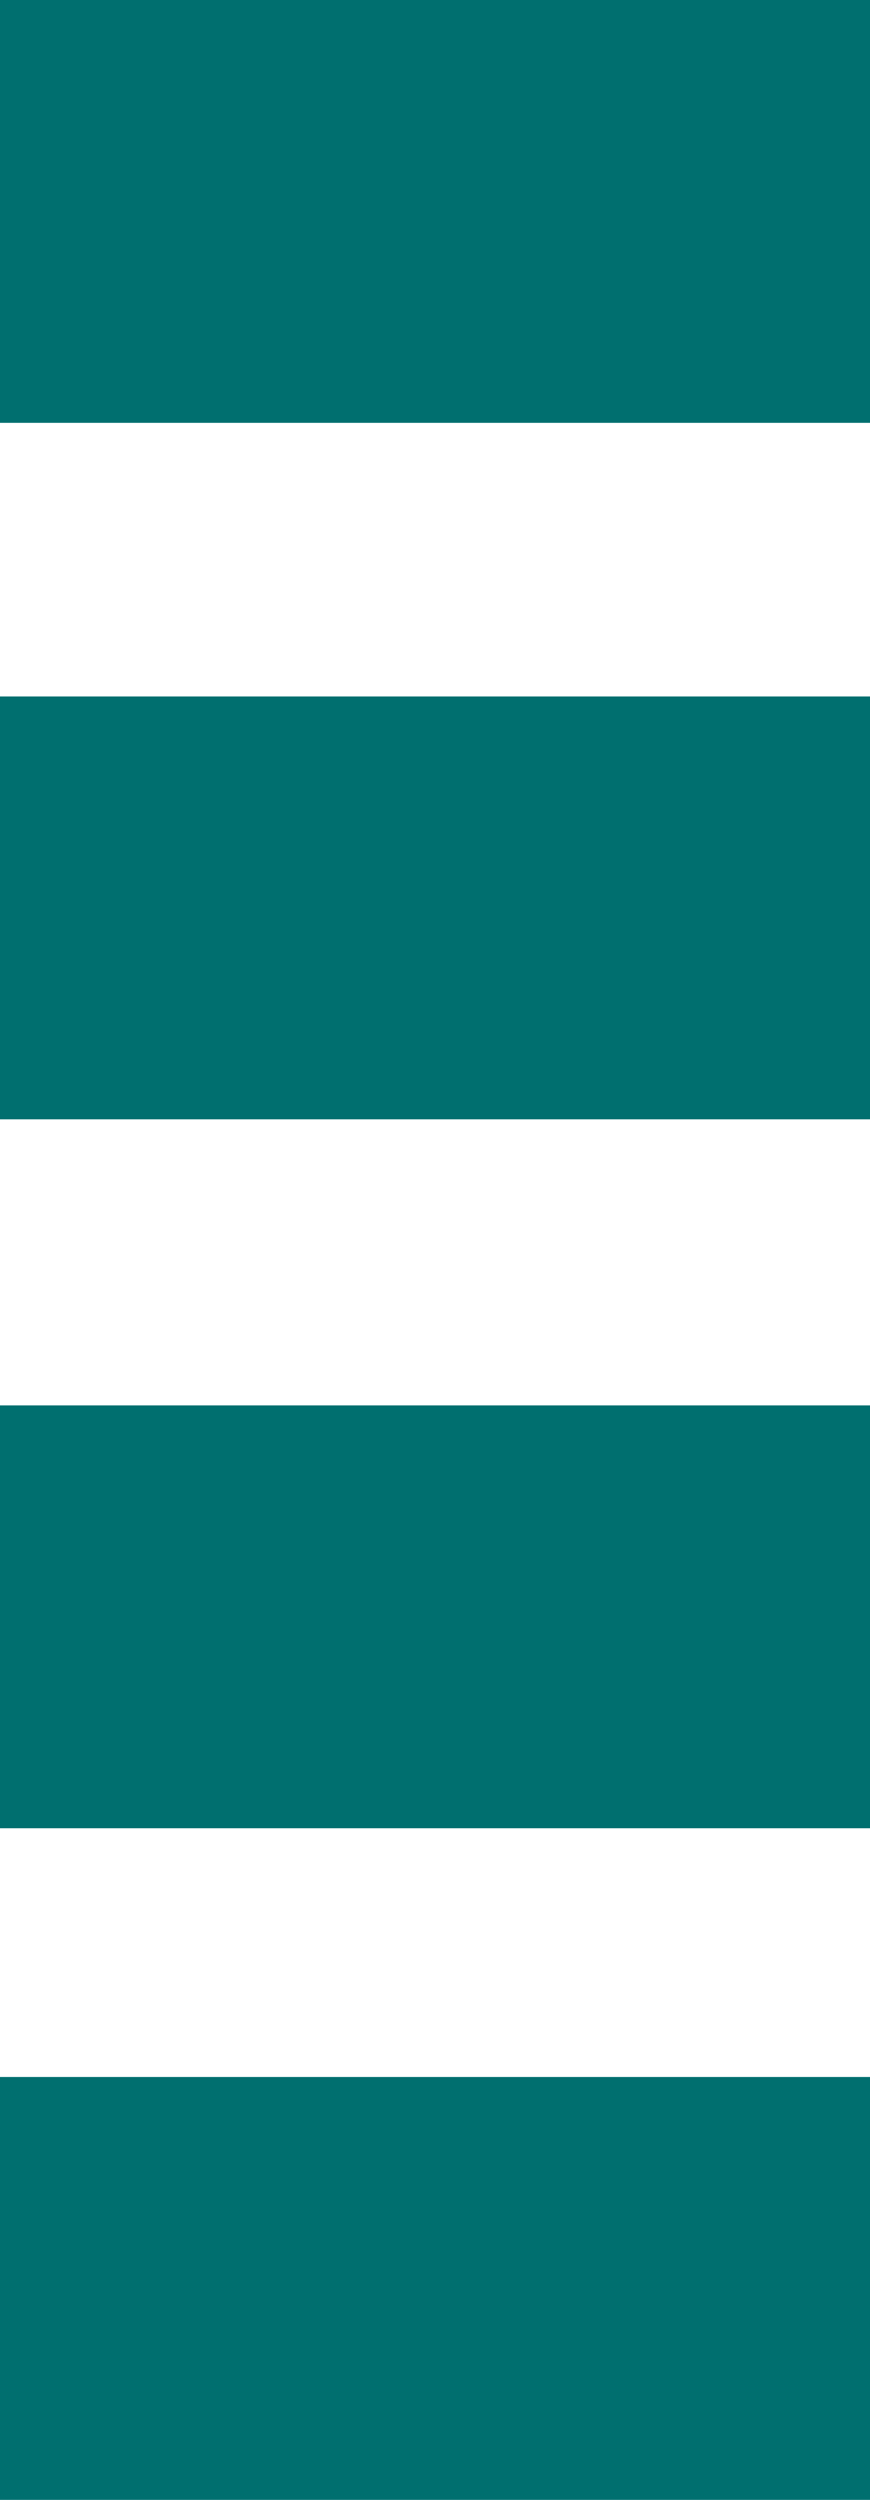 <?xml version="1.0" encoding="UTF-8" standalone="no"?>
<svg xmlns:xlink="http://www.w3.org/1999/xlink" height="10.05px" width="3.5px" xmlns="http://www.w3.org/2000/svg">
  <g transform="matrix(1.0, 0.0, 0.0, 1.0, 0.0, -0.05)">
    <path d="M3.5 1.75 L0.0 1.75 0.0 0.05 3.5 0.05 3.5 1.75 M3.5 2.85 L3.5 4.55 0.0 4.55 0.0 2.85 3.5 2.85 M3.5 5.7 L3.5 7.4 0.0 7.4 0.0 5.7 3.5 5.7 M3.5 8.4 L3.5 10.1 0.0 10.1 0.0 8.4 3.5 8.4" fill="#006f6f" fill-rule="evenodd" stroke="none"/>
  </g>
</svg>
